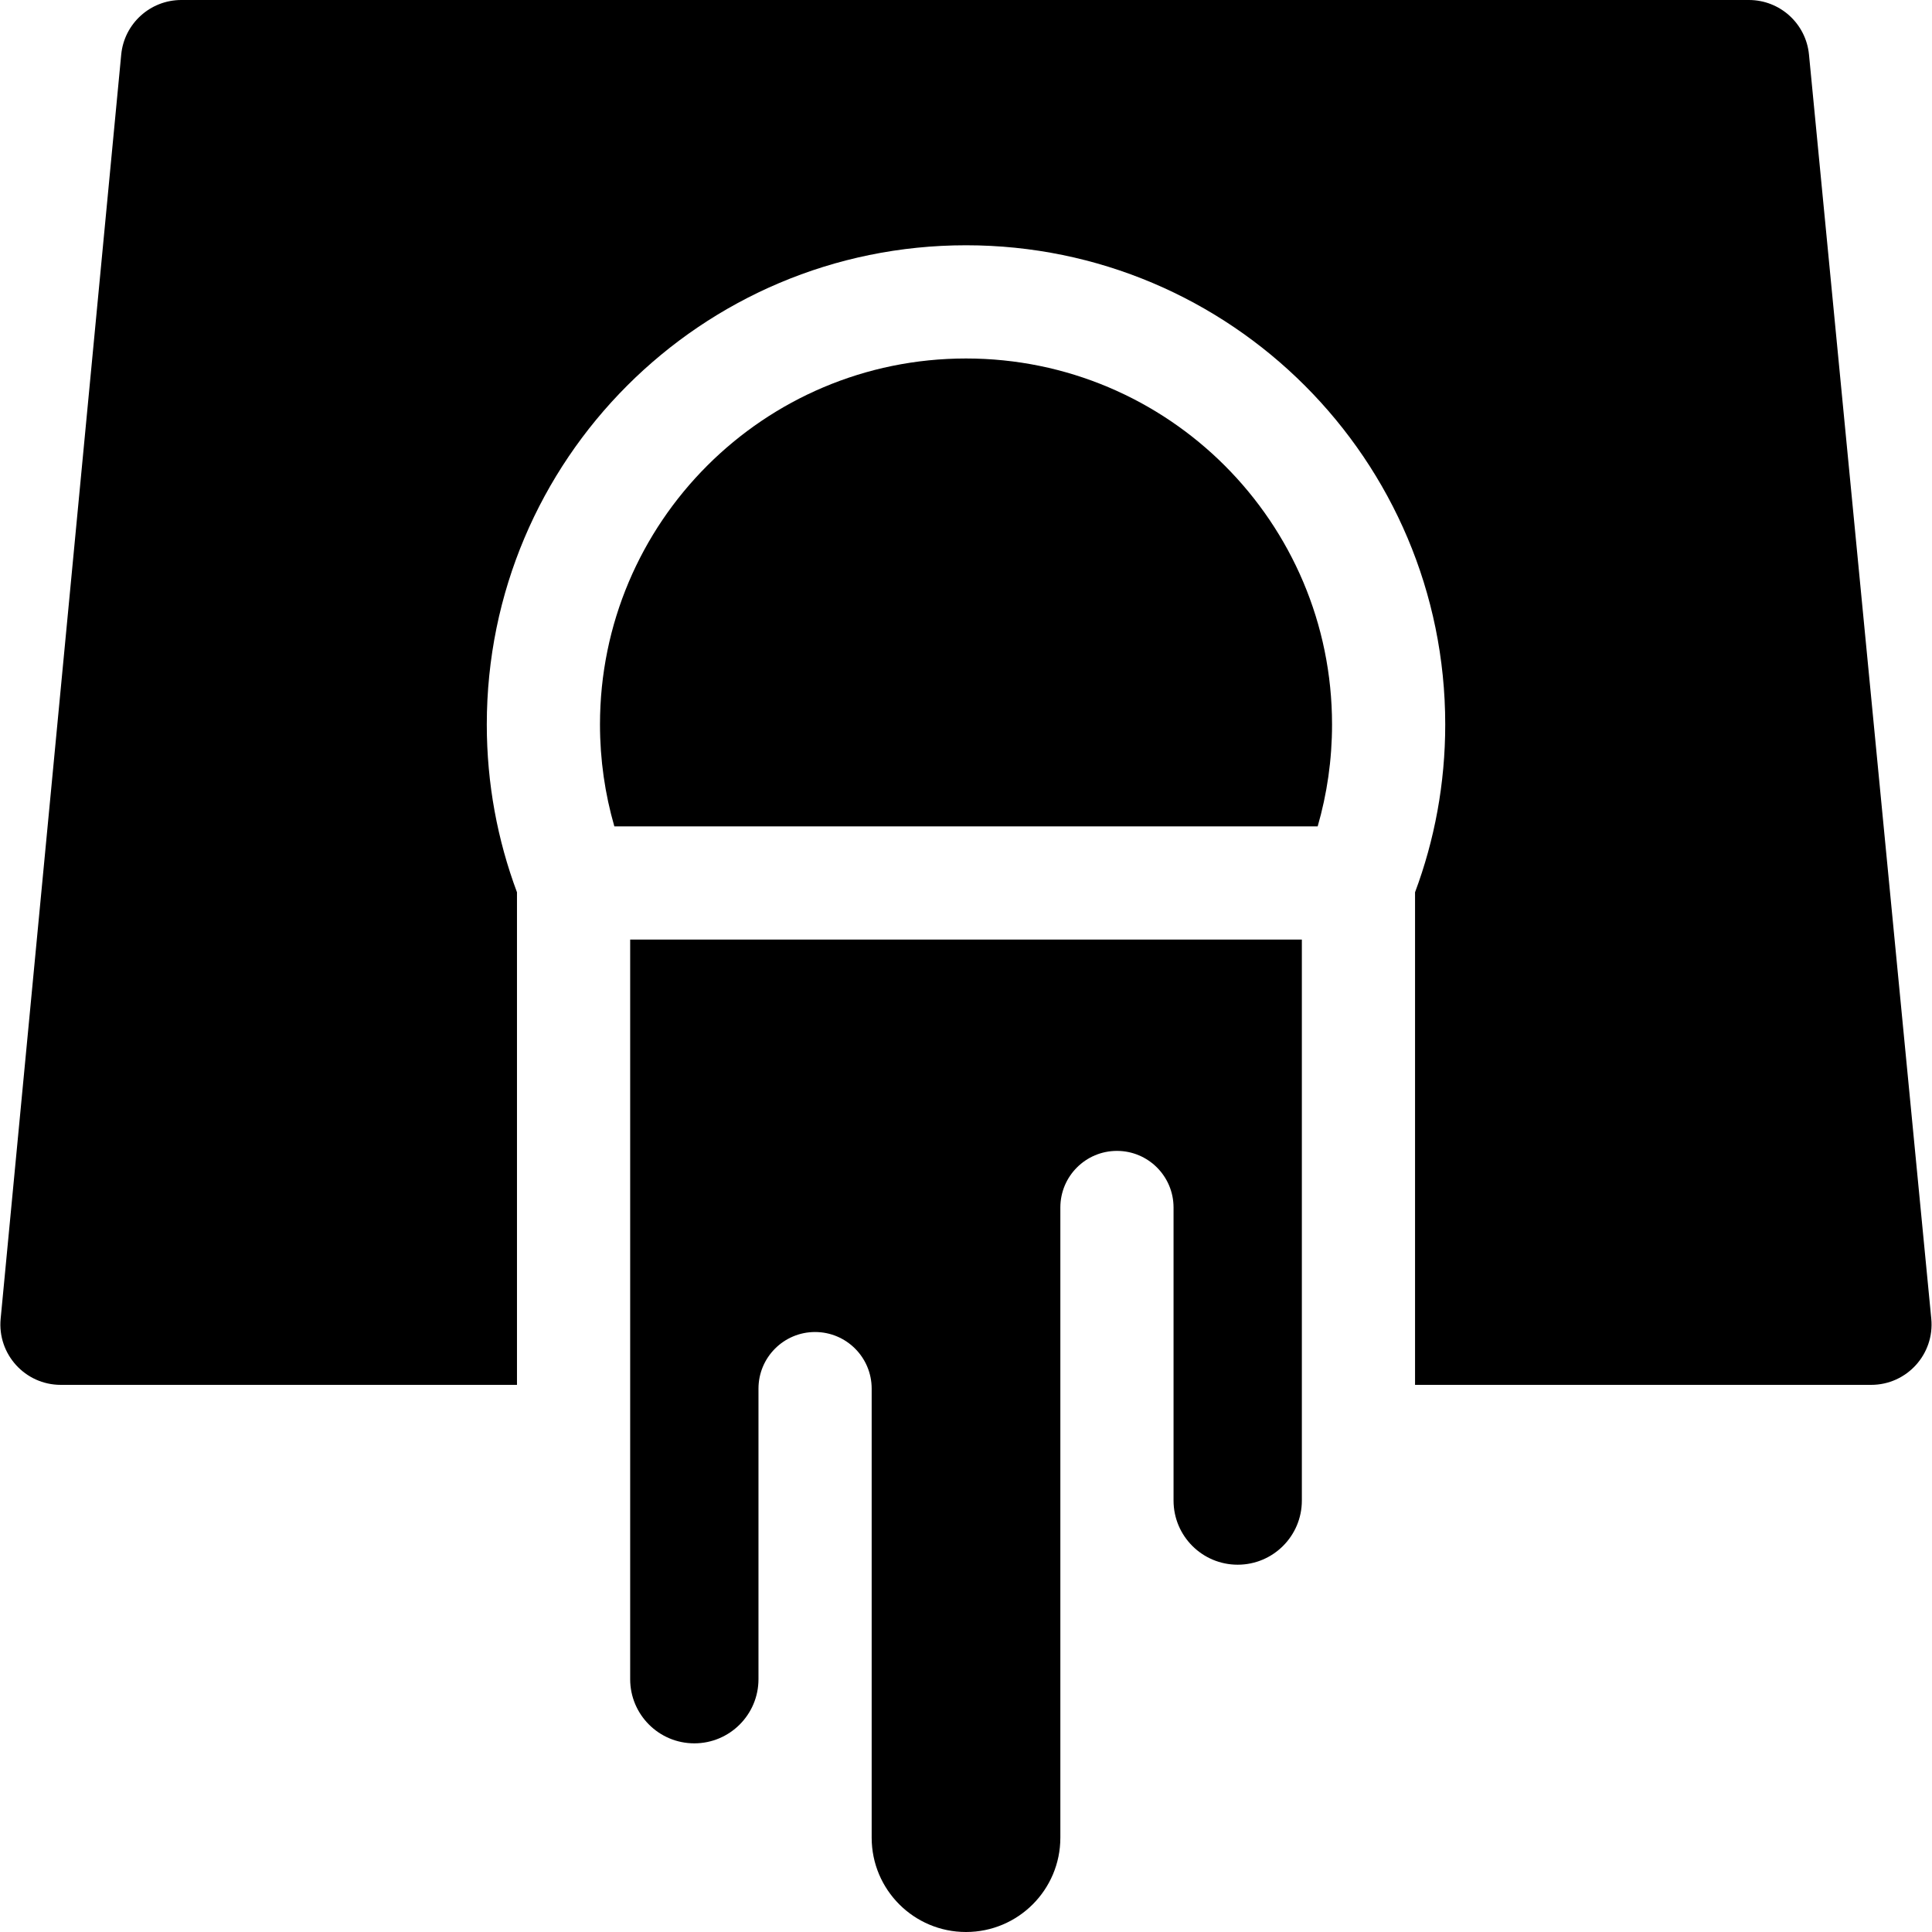 <svg width="80" height="80" viewBox="0 0 80 80" fill="none" xmlns="http://www.w3.org/2000/svg">
<path d="M5.019 2.263C5.141 0.98 6.219 0 7.508 0H72.418C73.706 0 74.782 0.978 74.906 2.259L79.97 54.603C80.112 56.072 78.957 57.344 77.481 57.344H58.594V36.947C59.402 34.785 59.844 32.444 59.844 30C59.844 19.041 50.96 10.156 40.001 10.156C29.041 10.156 20.157 19.041 20.157 30C20.157 32.444 20.599 34.785 21.407 36.947V57.344H2.516C1.041 57.344 -0.113 56.074 0.027 54.606L5.019 2.263Z" fill="currentColor"/>
<path d="M54.562 34.219C54.949 32.88 55.157 31.464 55.157 30C55.157 21.629 48.371 14.844 40 14.844C31.63 14.844 24.844 21.629 24.844 30C24.844 31.464 25.052 32.88 25.439 34.219H54.562Z" fill="currentColor"/>
<path d="M53.907 38.906V62.135C53.907 63.602 52.717 64.791 51.25 64.791C49.783 64.791 48.594 63.602 48.594 62.135L48.594 50C48.594 48.706 47.545 47.656 46.25 47.656C44.956 47.656 43.907 48.706 43.907 50V76.094C43.907 78.251 42.158 80 40 80C37.843 80 36.094 78.251 36.094 76.094V57.5C36.094 56.206 35.045 55.156 33.75 55.156C32.456 55.156 31.407 56.206 31.407 57.5V69.531C31.407 70.998 30.217 72.188 28.75 72.188C27.283 72.188 26.094 70.998 26.094 69.531V38.906H53.907Z" fill="currentColor"/>
</svg>
